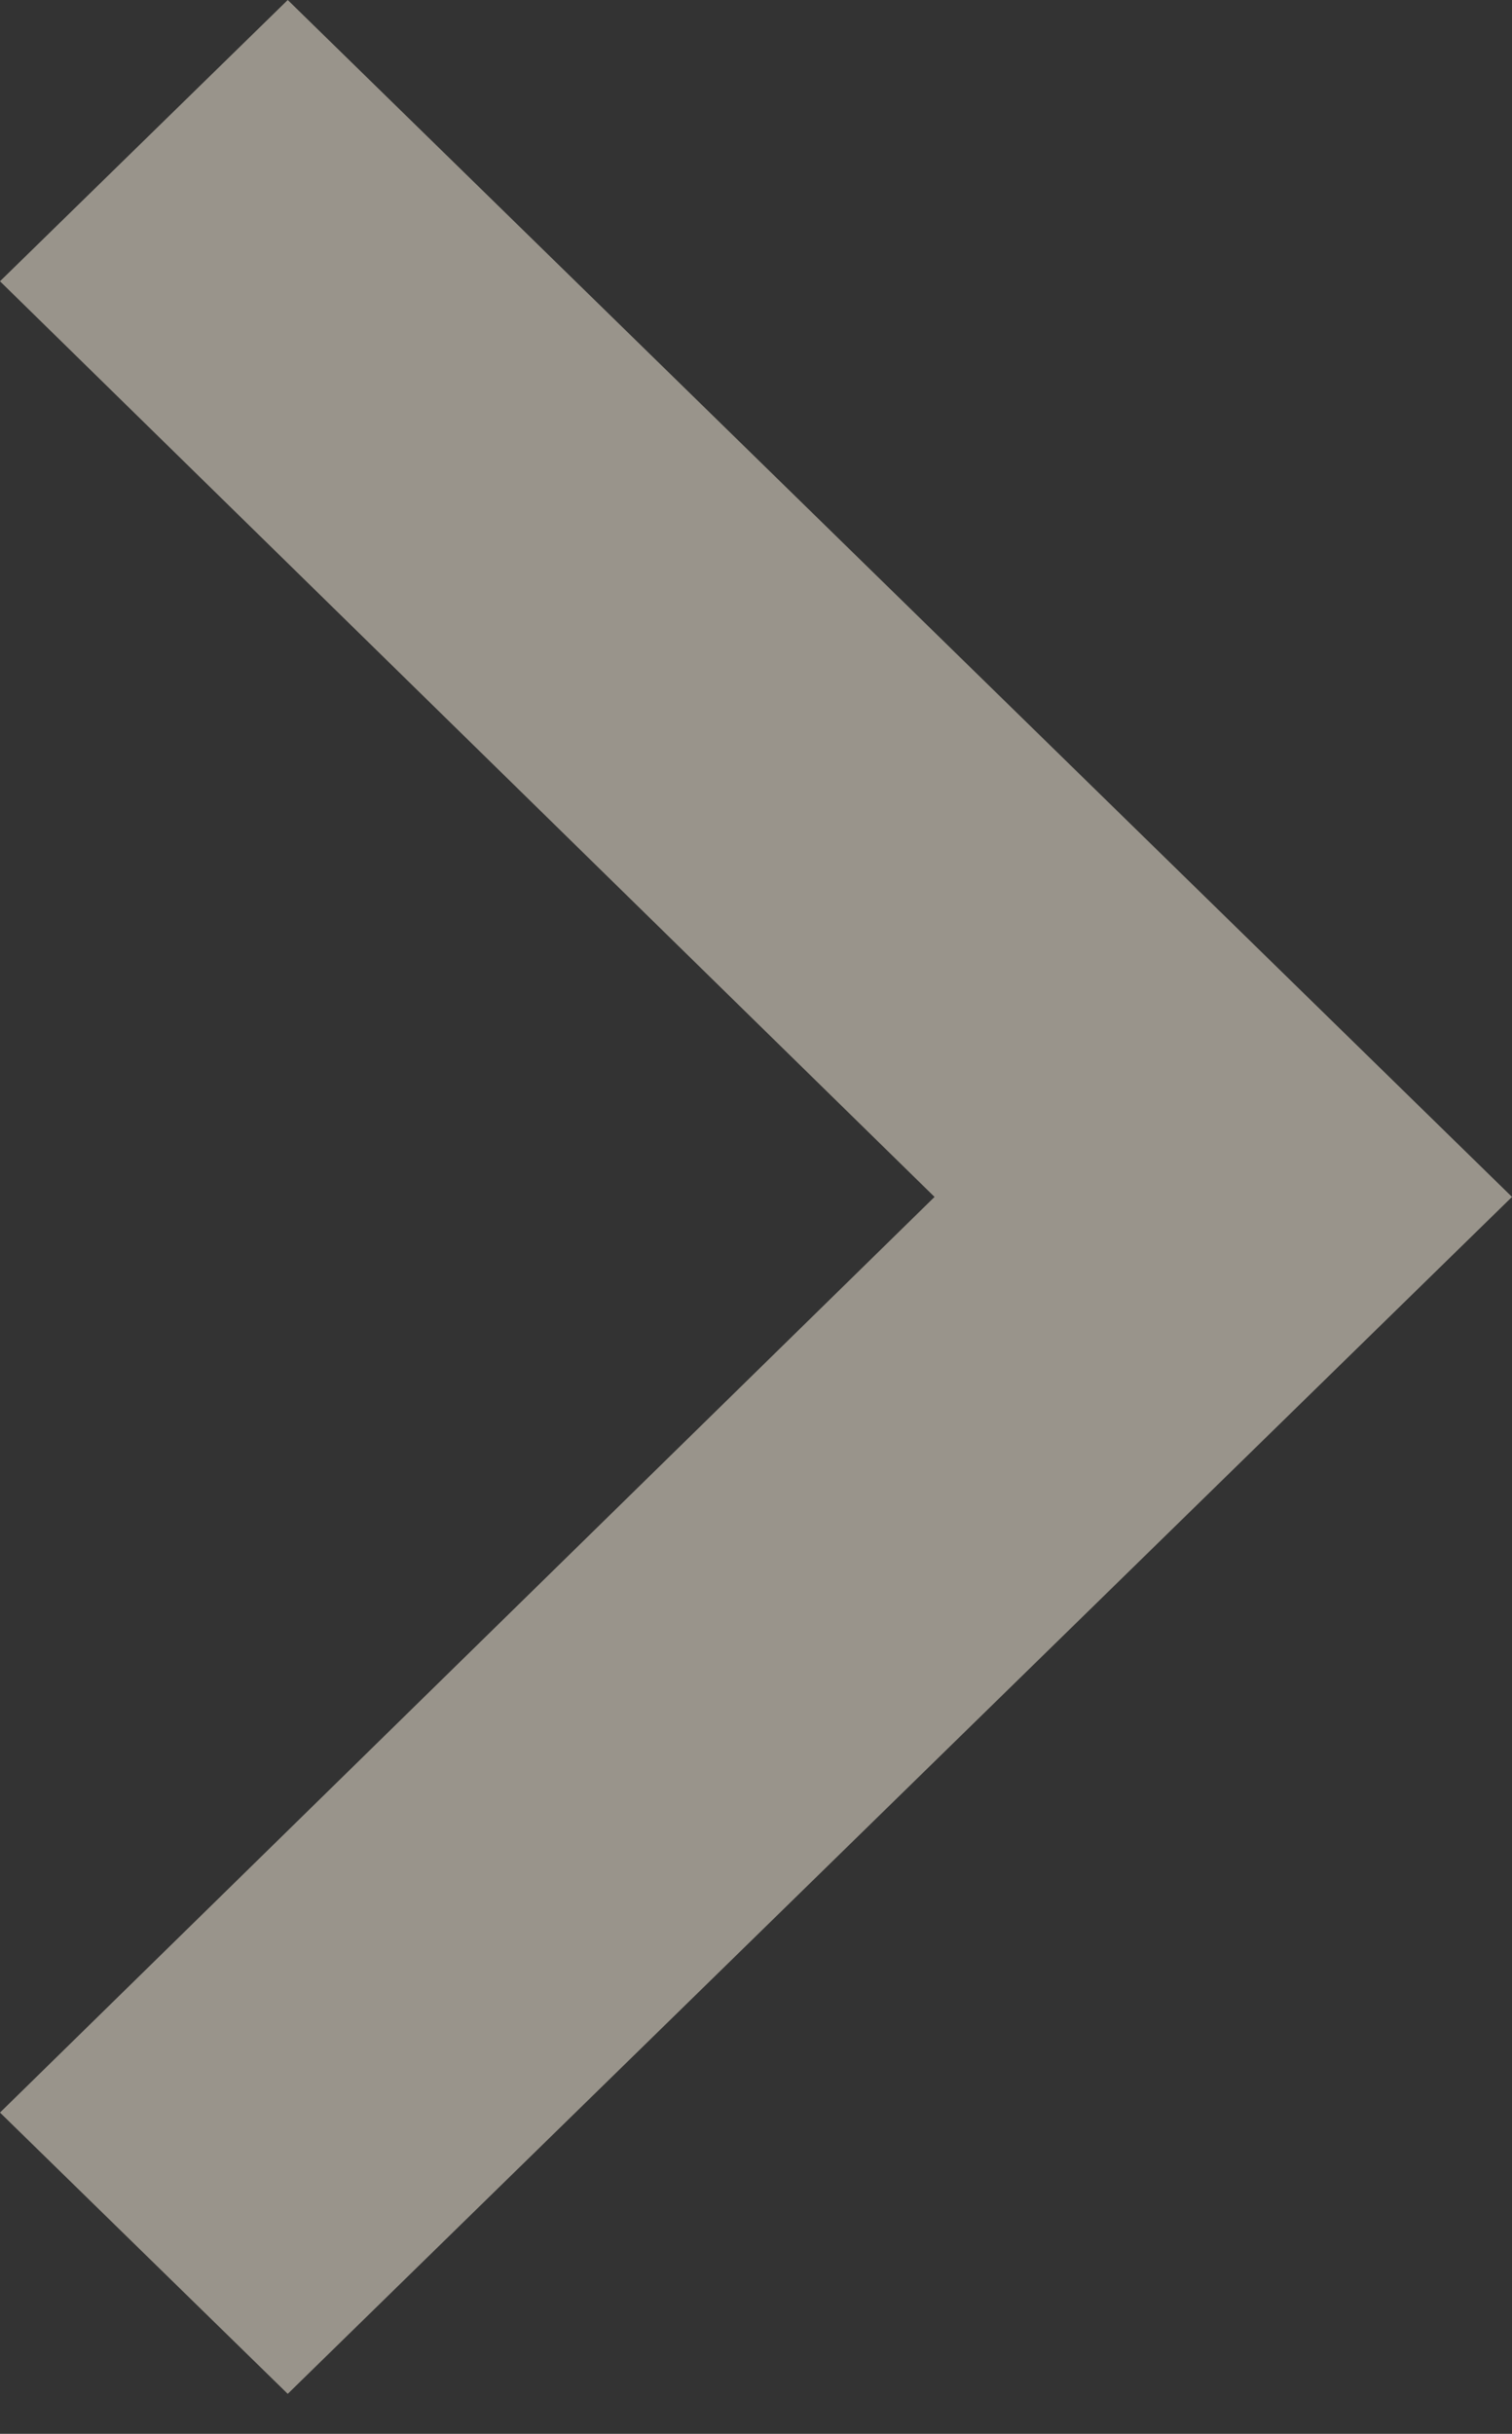 <svg width="23" height="37" viewBox="0 0 23 37" fill="none" xmlns="http://www.w3.org/2000/svg">
<rect x="0" y="0" width="23" height="37" fill="#333333" stroke="none"/>
<path d="M4.377 0L0 4.276L14.216 18.196L0 32.116L4.377 36.392L23 18.196L4.377 0Z" fill="#FFF6E5" fill-opacity="0.5"/>
</svg>
